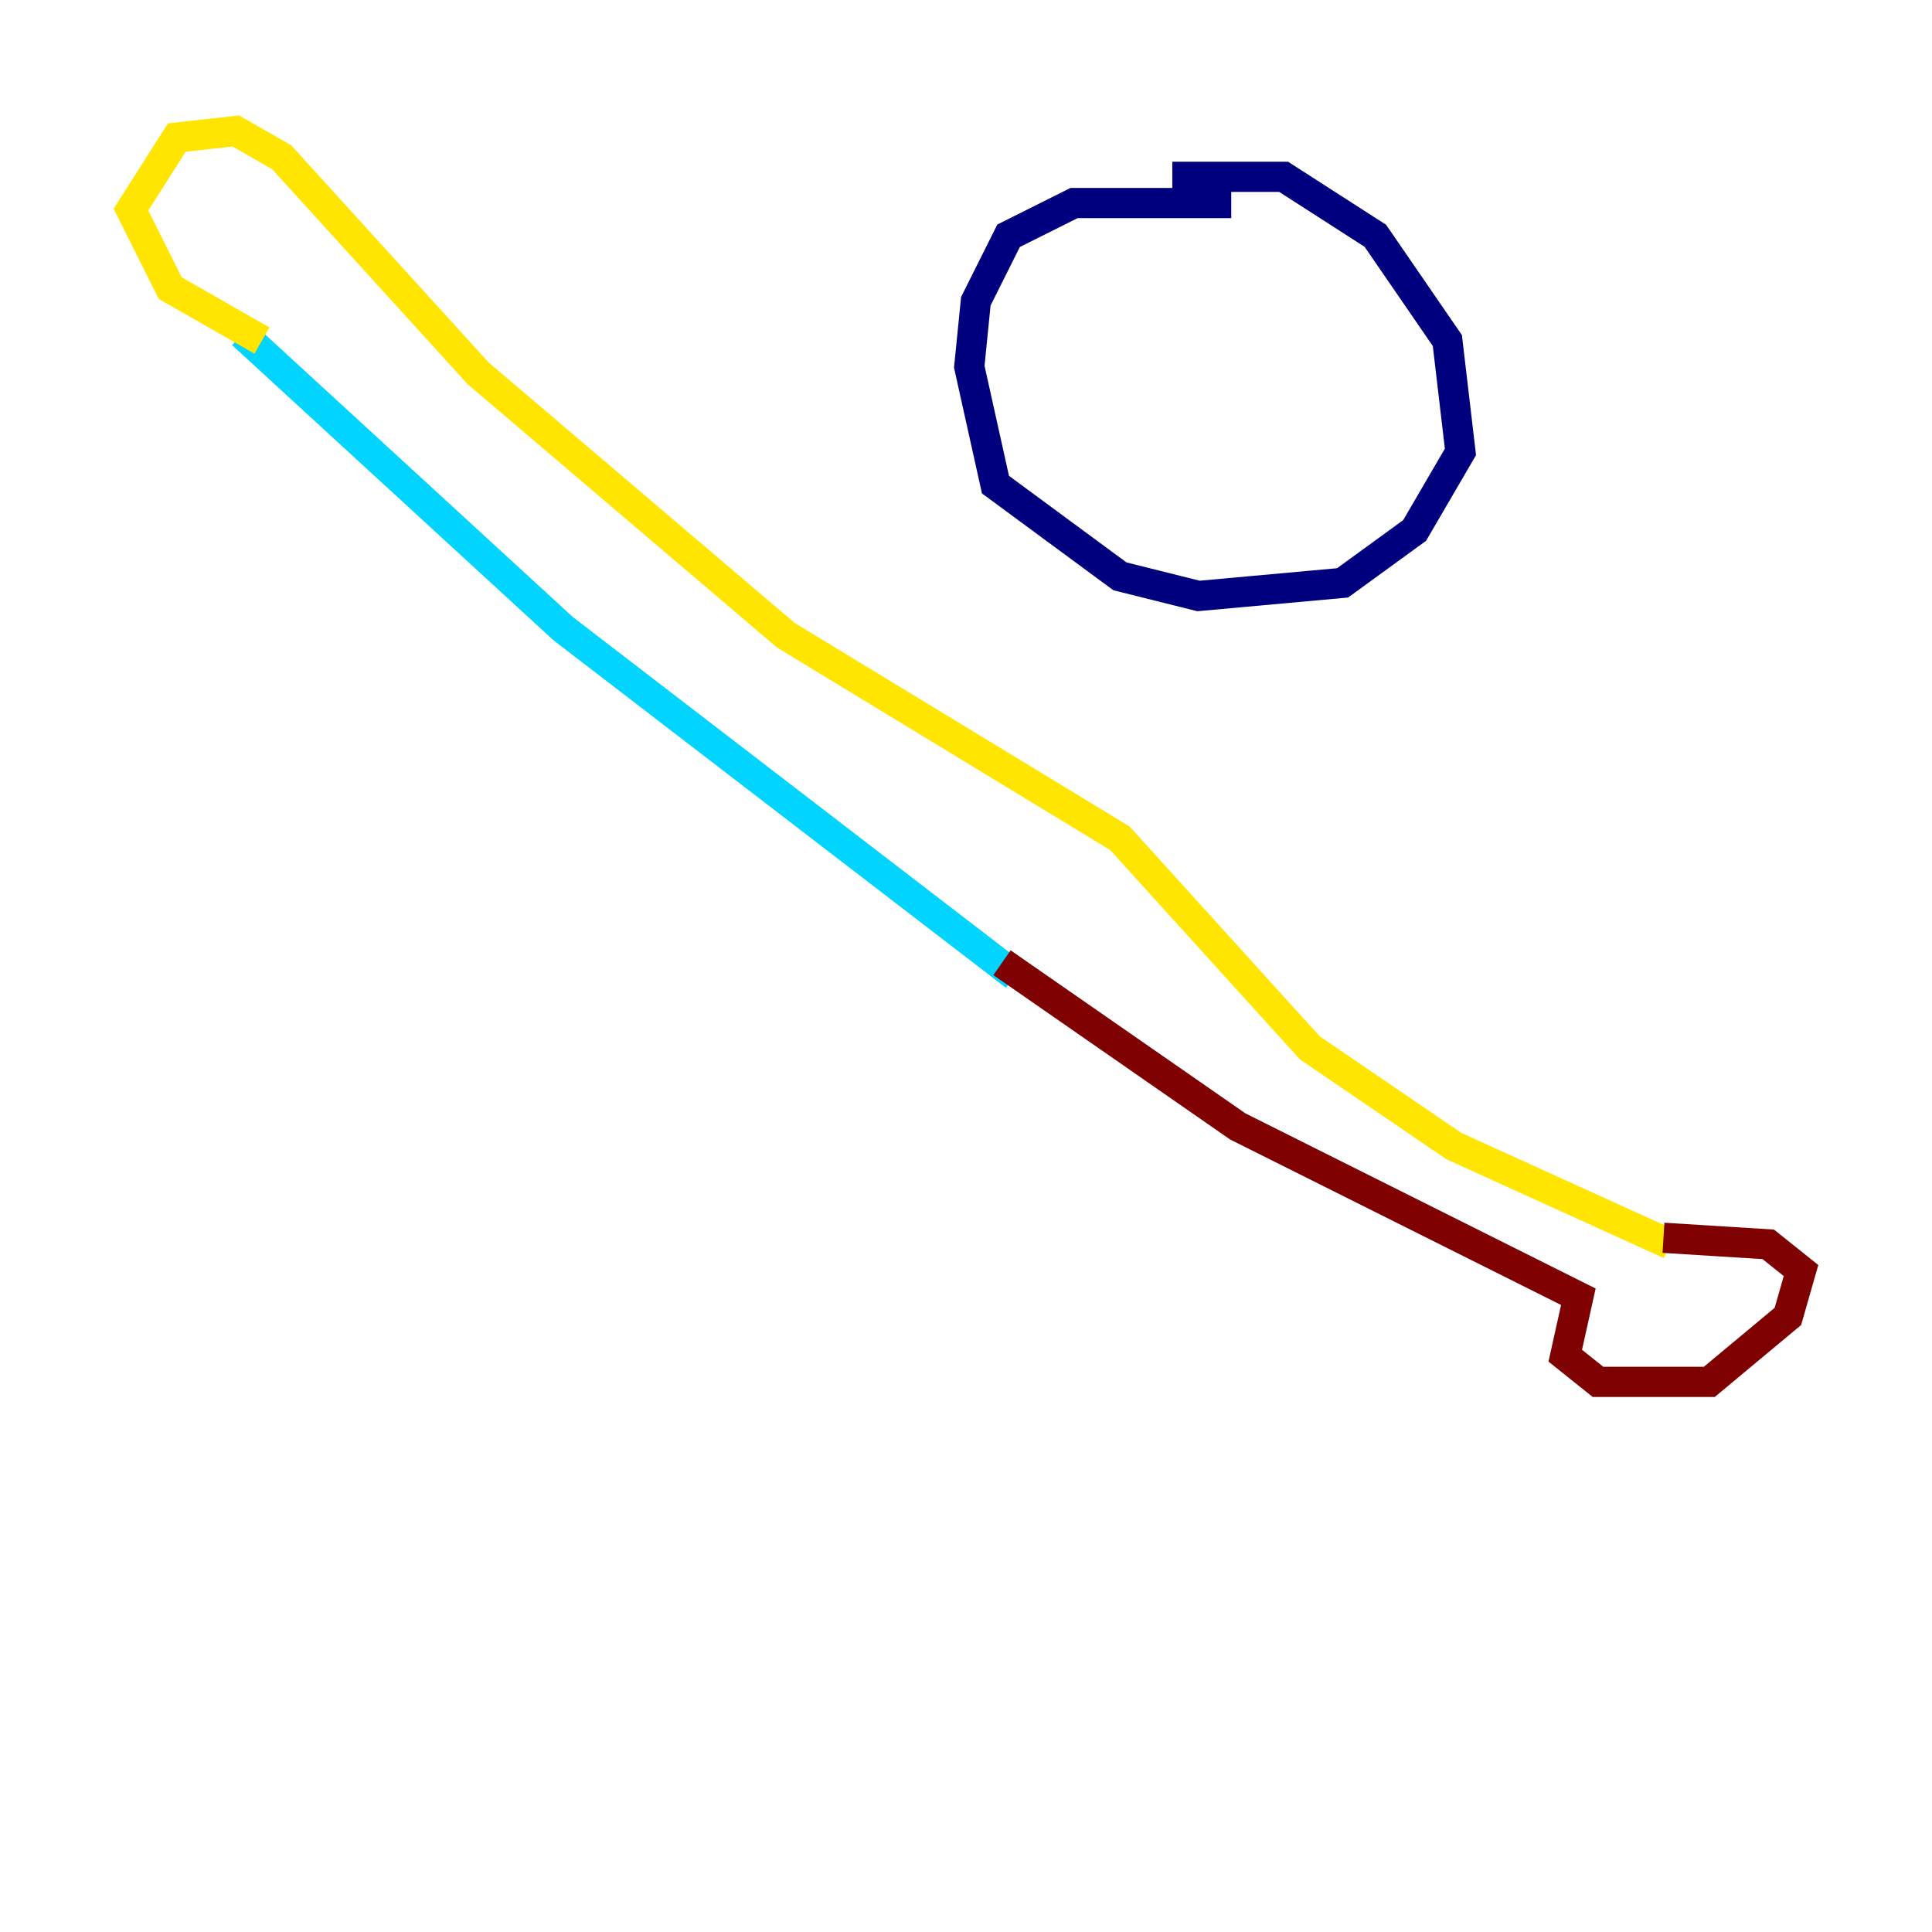<?xml version="1.0" encoding="utf-8" ?>
<svg baseProfile="tiny" height="128" version="1.2" viewBox="0,0,128,128" width="128" xmlns="http://www.w3.org/2000/svg" xmlns:ev="http://www.w3.org/2001/xml-events" xmlns:xlink="http://www.w3.org/1999/xlink"><defs /><polyline fill="none" points="81.573,13.451 71.159,13.451 66.82,15.62 64.651,19.959 64.217,24.298 65.953,32.108 74.197,38.183 79.403,39.485 88.949,38.617 93.722,35.146 96.759,29.939 95.891,22.563 91.119,15.62 85.044,11.715 77.668,11.715" stroke="#00007f" stroke-width="2" /><polyline fill="none" points="16.054,22.129 37.315,41.654 67.254,64.651" stroke="#00d4ff" stroke-width="2" /><polyline fill="none" points="17.356,22.563 11.281,19.091 8.678,13.885 11.715,9.112 15.62,8.678 18.658,10.414 31.675,24.732 52.068,42.088 74.197,55.539 86.78,69.424 96.325,75.932 110.644,82.441" stroke="#ffe500" stroke-width="2" /><polyline fill="none" points="66.386,63.783 82.007,74.63 104.57,85.912 103.702,89.817 105.871,91.552 113.248,91.552 118.454,87.214 119.322,84.176 117.153,82.441 110.21,82.007" stroke="#7f0000" stroke-width="2" /></svg>